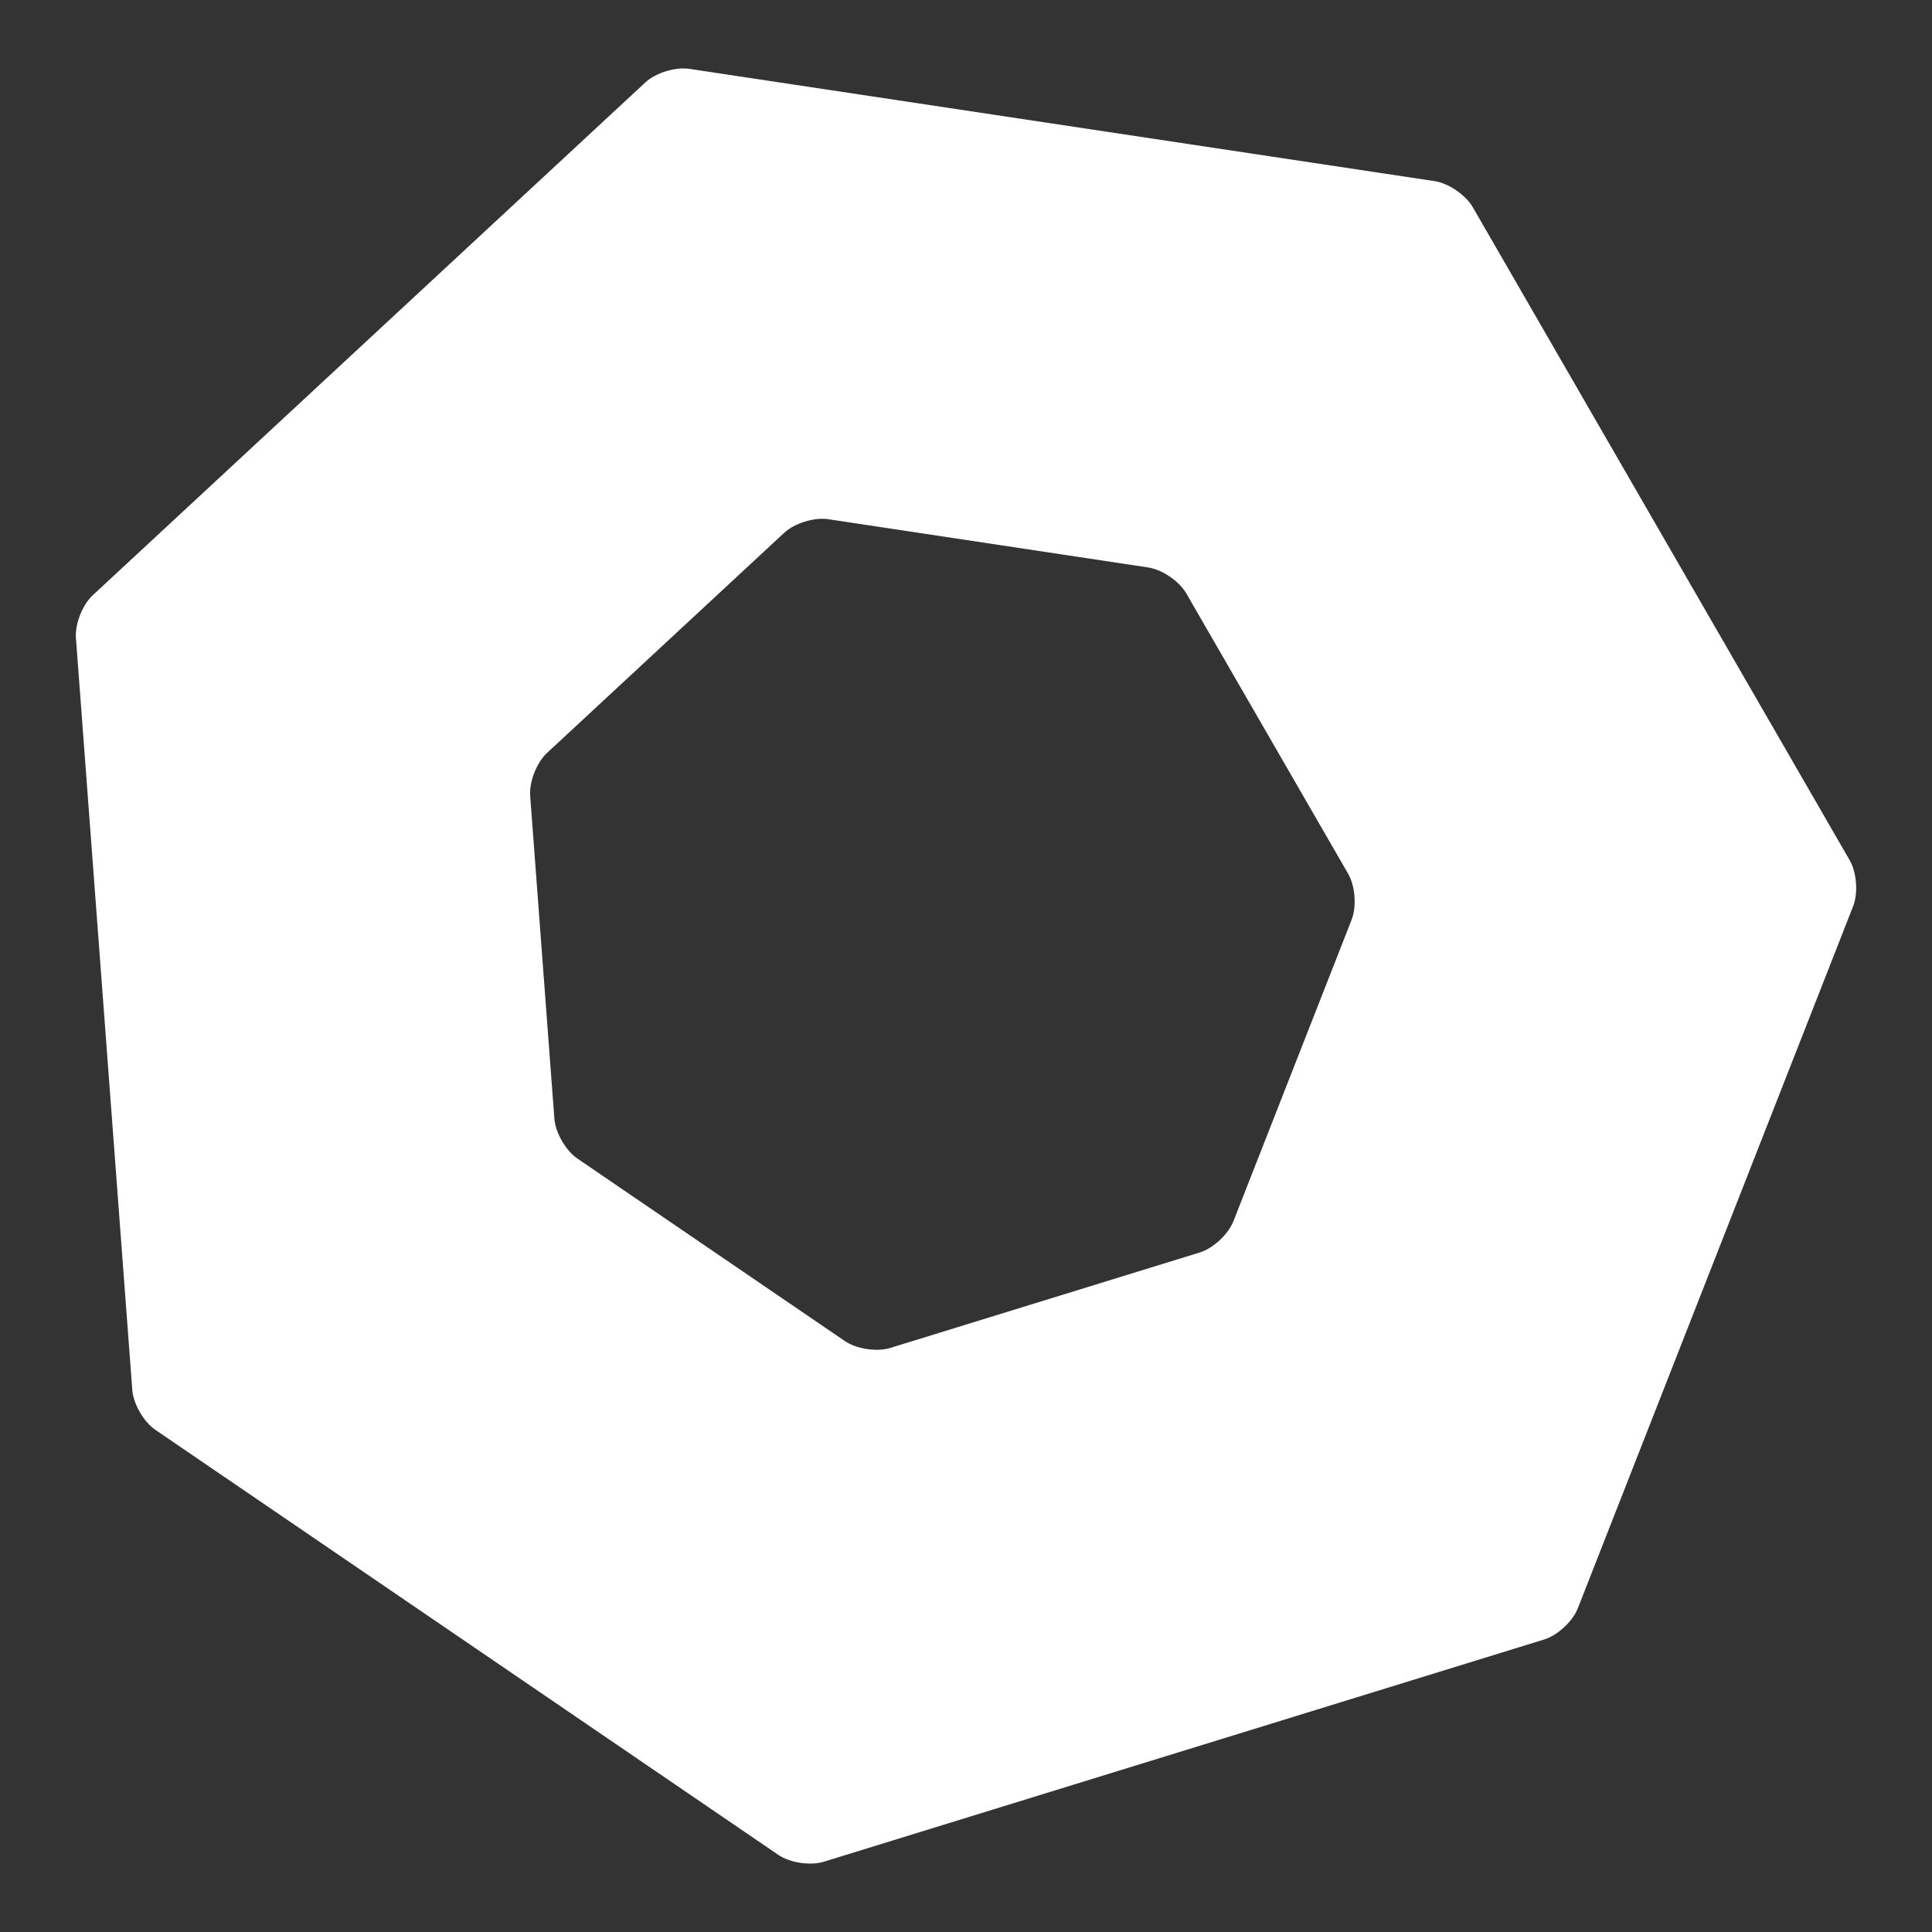 <?xml version="1.0" encoding="utf-8"?>
<!-- Generator: Adobe Illustrator 16.0.0, SVG Export Plug-In . SVG Version: 6.00 Build 0)  -->
<!DOCTYPE svg PUBLIC "-//W3C//DTD SVG 1.1//EN" "http://www.w3.org/Graphics/SVG/1.1/DTD/svg11.dtd">
<svg version="1.1" id="Layer_1" xmlns="http://www.w3.org/2000/svg" xmlns:xlink="http://www.w3.org/1999/xlink" x="0px" y="0px"
	 width="90px" height="90px" viewBox="0 0 90 90" enable-background="new 0 0 90 90" xml:space="preserve">
<rect x="0" y="0" width="90" height="90" fill="#333333" stroke="none"/>
<g>
	<g id="Nuva_Logo_2_">
		<path fill="#FFFFFF" d="M38.374,86.727c-0.625,0.193-1.578,0.049-2.117-0.32L7.234,66.605c-0.54-0.369-1.022-1.203-1.071-1.854
			L3.537,29.724c-0.049-0.653,0.303-1.549,0.782-1.994L30.062,3.84c0.479-0.446,1.4-0.73,2.046-0.633l34.725,5.231
			c0.646,0.097,1.442,0.642,1.771,1.208l17.563,30.43c0.327,0.564,0.398,1.527,0.161,2.135L73.502,74.917
			c-0.238,0.61-0.945,1.267-1.57,1.457L38.374,86.727L38.374,86.727z M55.887,58.346c0.625-0.191,1.331-0.848,1.57-1.455
			l5.507-14.047c0.239-0.607,0.167-1.571-0.159-2.136l-7.544-13.067c-0.327-0.566-1.122-1.109-1.77-1.206L38.58,24.186
			c-0.647-0.097-1.568,0.188-2.047,0.632l-11.054,10.26c-0.48,0.446-0.832,1.343-0.782,1.994l1.128,15.043
			c0.049,0.65,0.531,1.486,1.07,1.854l12.463,8.504c0.54,0.369,1.493,0.512,2.118,0.318L55.887,58.346L55.887,58.346z"/>
	</g>
</g>
</svg>

